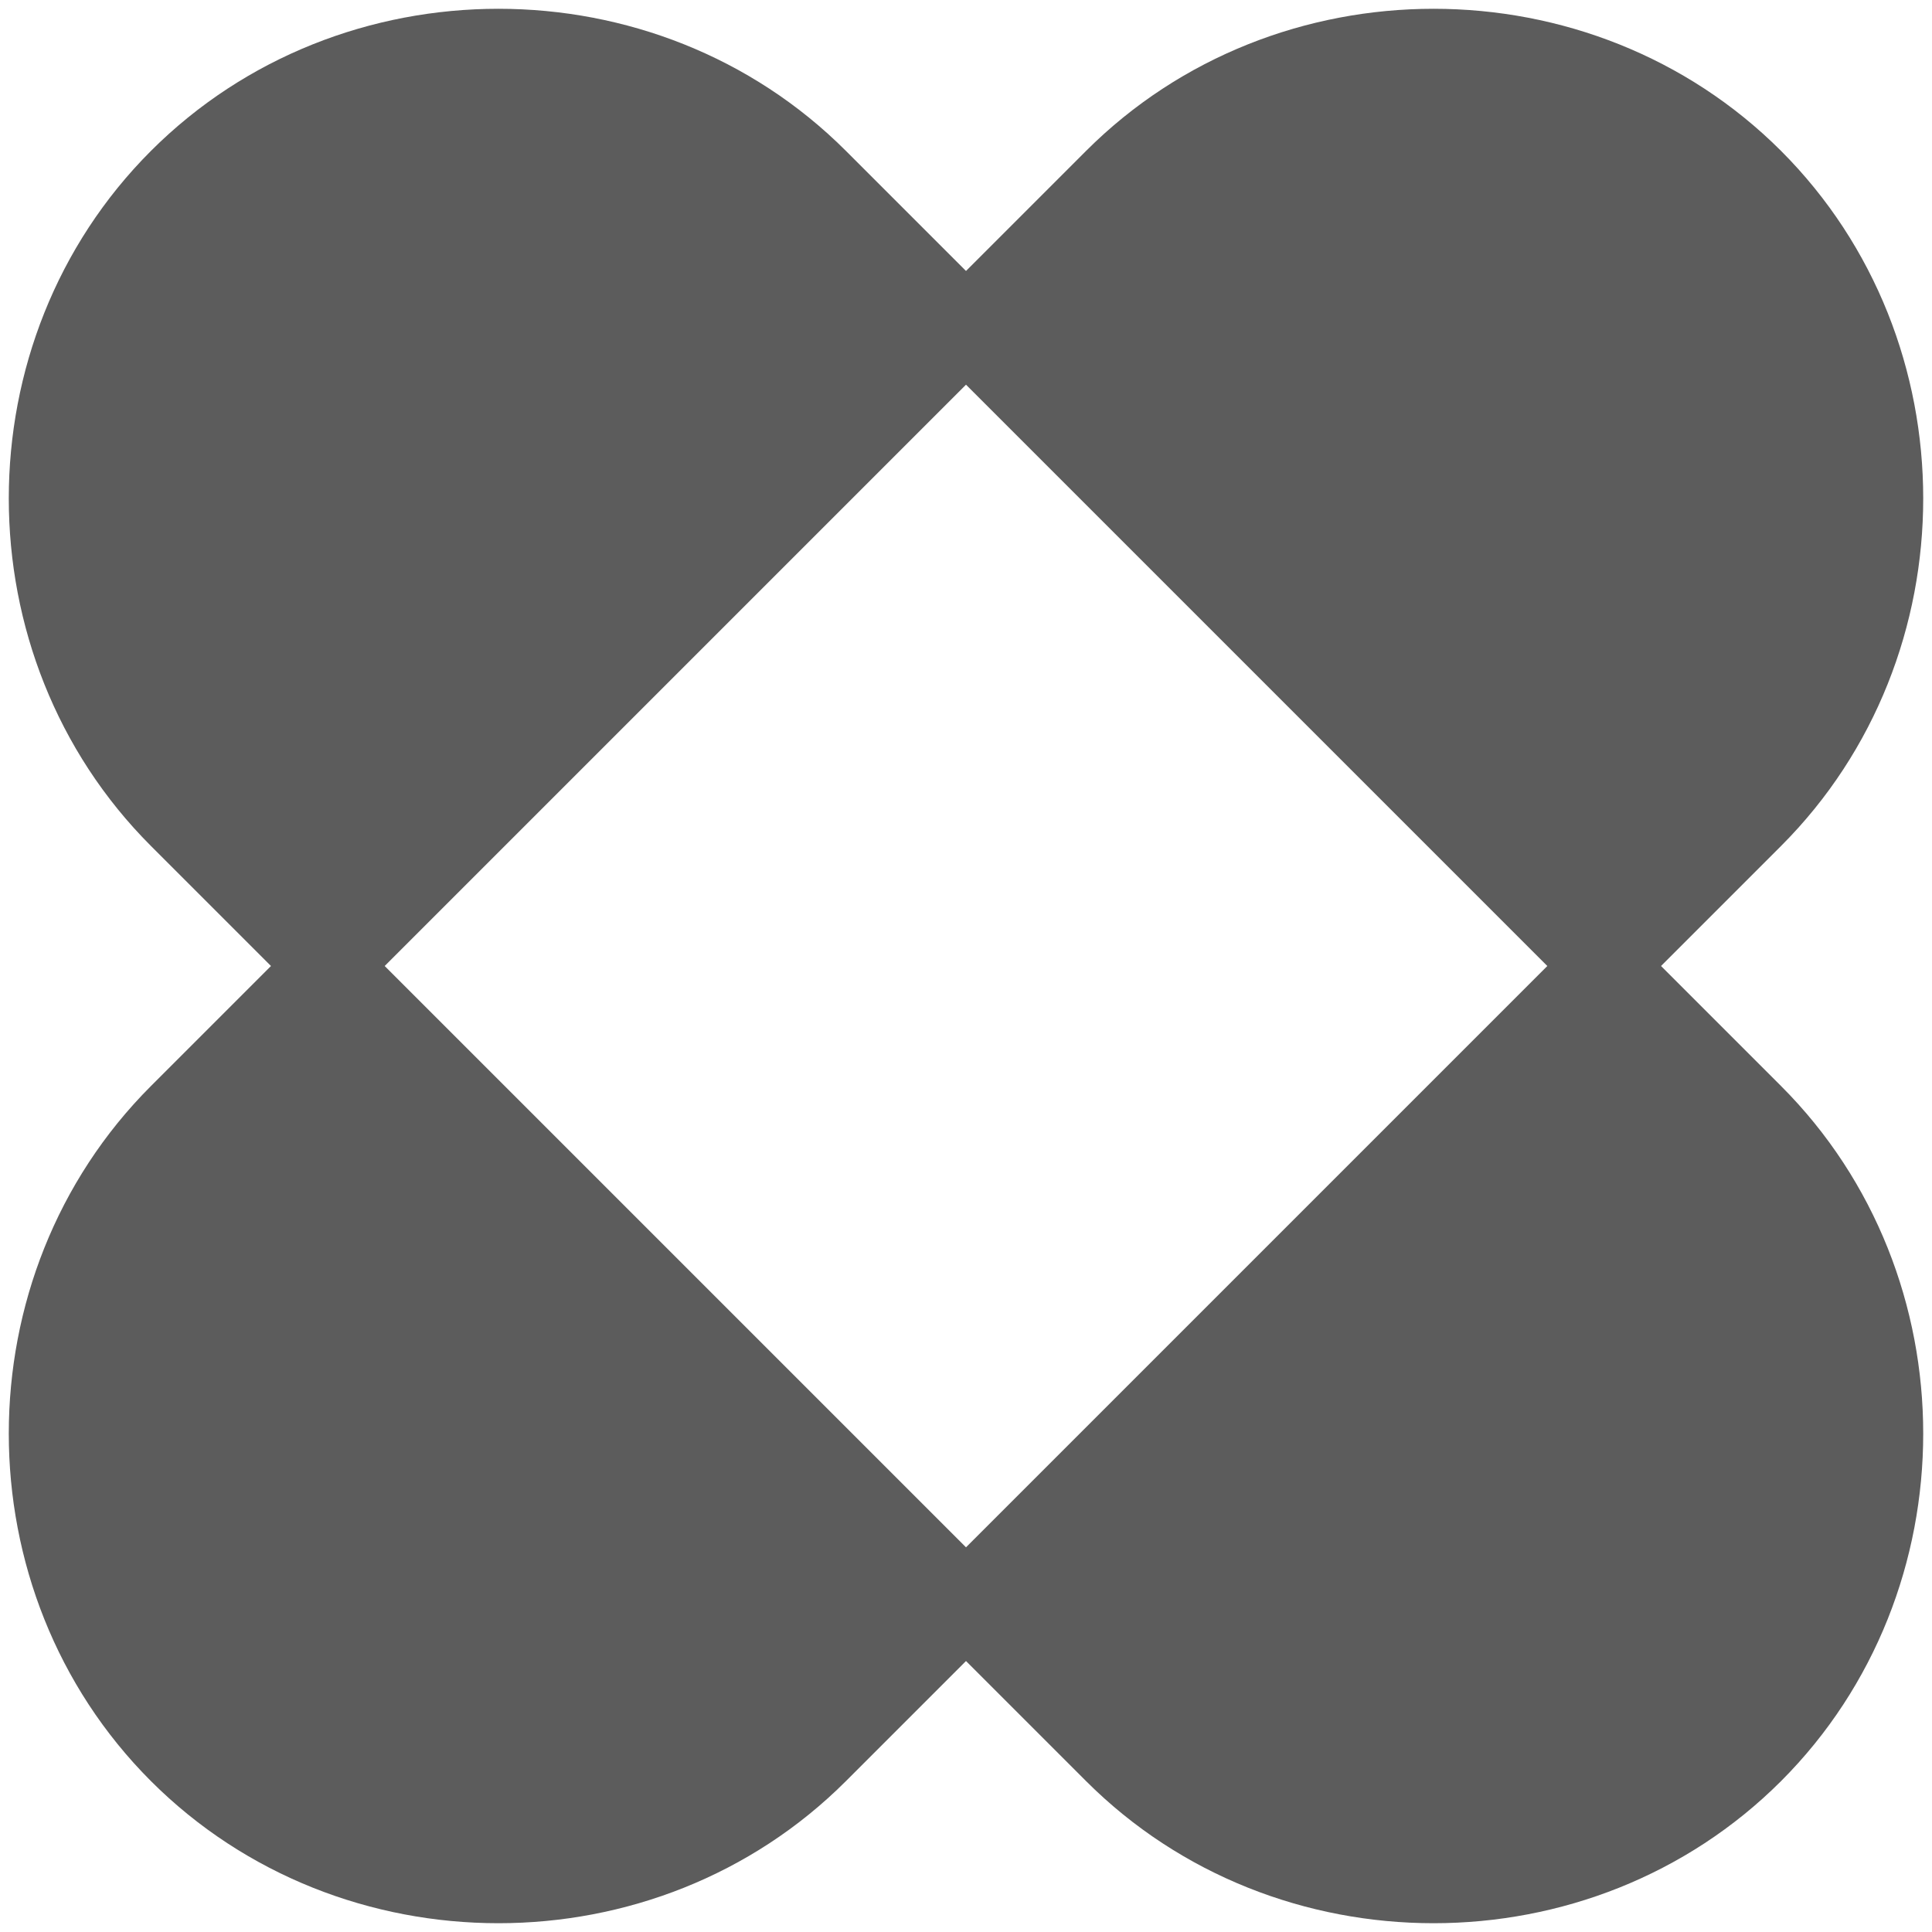 
<svg width="43px" height="43px" viewBox="0 0 43 43" version="1.1" xmlns="http://www.w3.org/2000/svg" xmlns:xlink="http://www.w3.org/1999/xlink">
    <!-- Generator: Sketch 45.2 (43514) - http://www.bohemiancoding.com/sketch -->
    <desc>Created with Sketch.</desc>
    <defs></defs>
    <g id="Welcome" stroke="none" stroke-width="1" fill="none" fill-rule="evenodd">
        <g id="Desktop-HD" transform="translate(-365, -5926)">
            <g id="10_Icons" transform="translate(288, 5803)">
                <g id="Surgery" transform="translate(0, 123)">
                    <g id="CCD-Icon-13" transform="translate(77, 0)">
                        <rect id="Rectangle-path" transform="translate(21.5, 21.501) rotate(-45) translate(-21.5, -21.501) " x="12.359" y="12.36" width="18.281" height="18.281"></rect>
                        <path d="M36.969,21.5 L39.641,18.828 C43.859,14.609 43.859,7.578 39.641,3.359 C35.422,-0.859 28.391,-0.859 24.172,3.359 L21.5,6.031 L18.828,3.359 C14.609,-0.859 7.578,-0.859 3.359,3.359 C-0.859,7.578 -0.859,14.609 3.359,18.828 L6.031,21.5 L3.359,24.172 C-0.859,28.391 -0.859,35.422 3.359,39.641 C7.578,43.859 14.609,43.859 18.828,39.641 L21.5,36.969 L24.172,39.641 C28.391,43.859 35.422,43.859 39.641,39.641 C43.859,35.422 43.859,28.391 39.641,24.172 L36.969,21.5 Z M21.5,34.438 L8.562,21.5 L21.5,8.562 L34.438,21.5 L21.5,34.438 Z" id="Shape" fill="#5C5C5C" fill-rule="nonzero"></path>
                    </g>
                </g>
            </g>
        </g>
    </g>
</svg>
